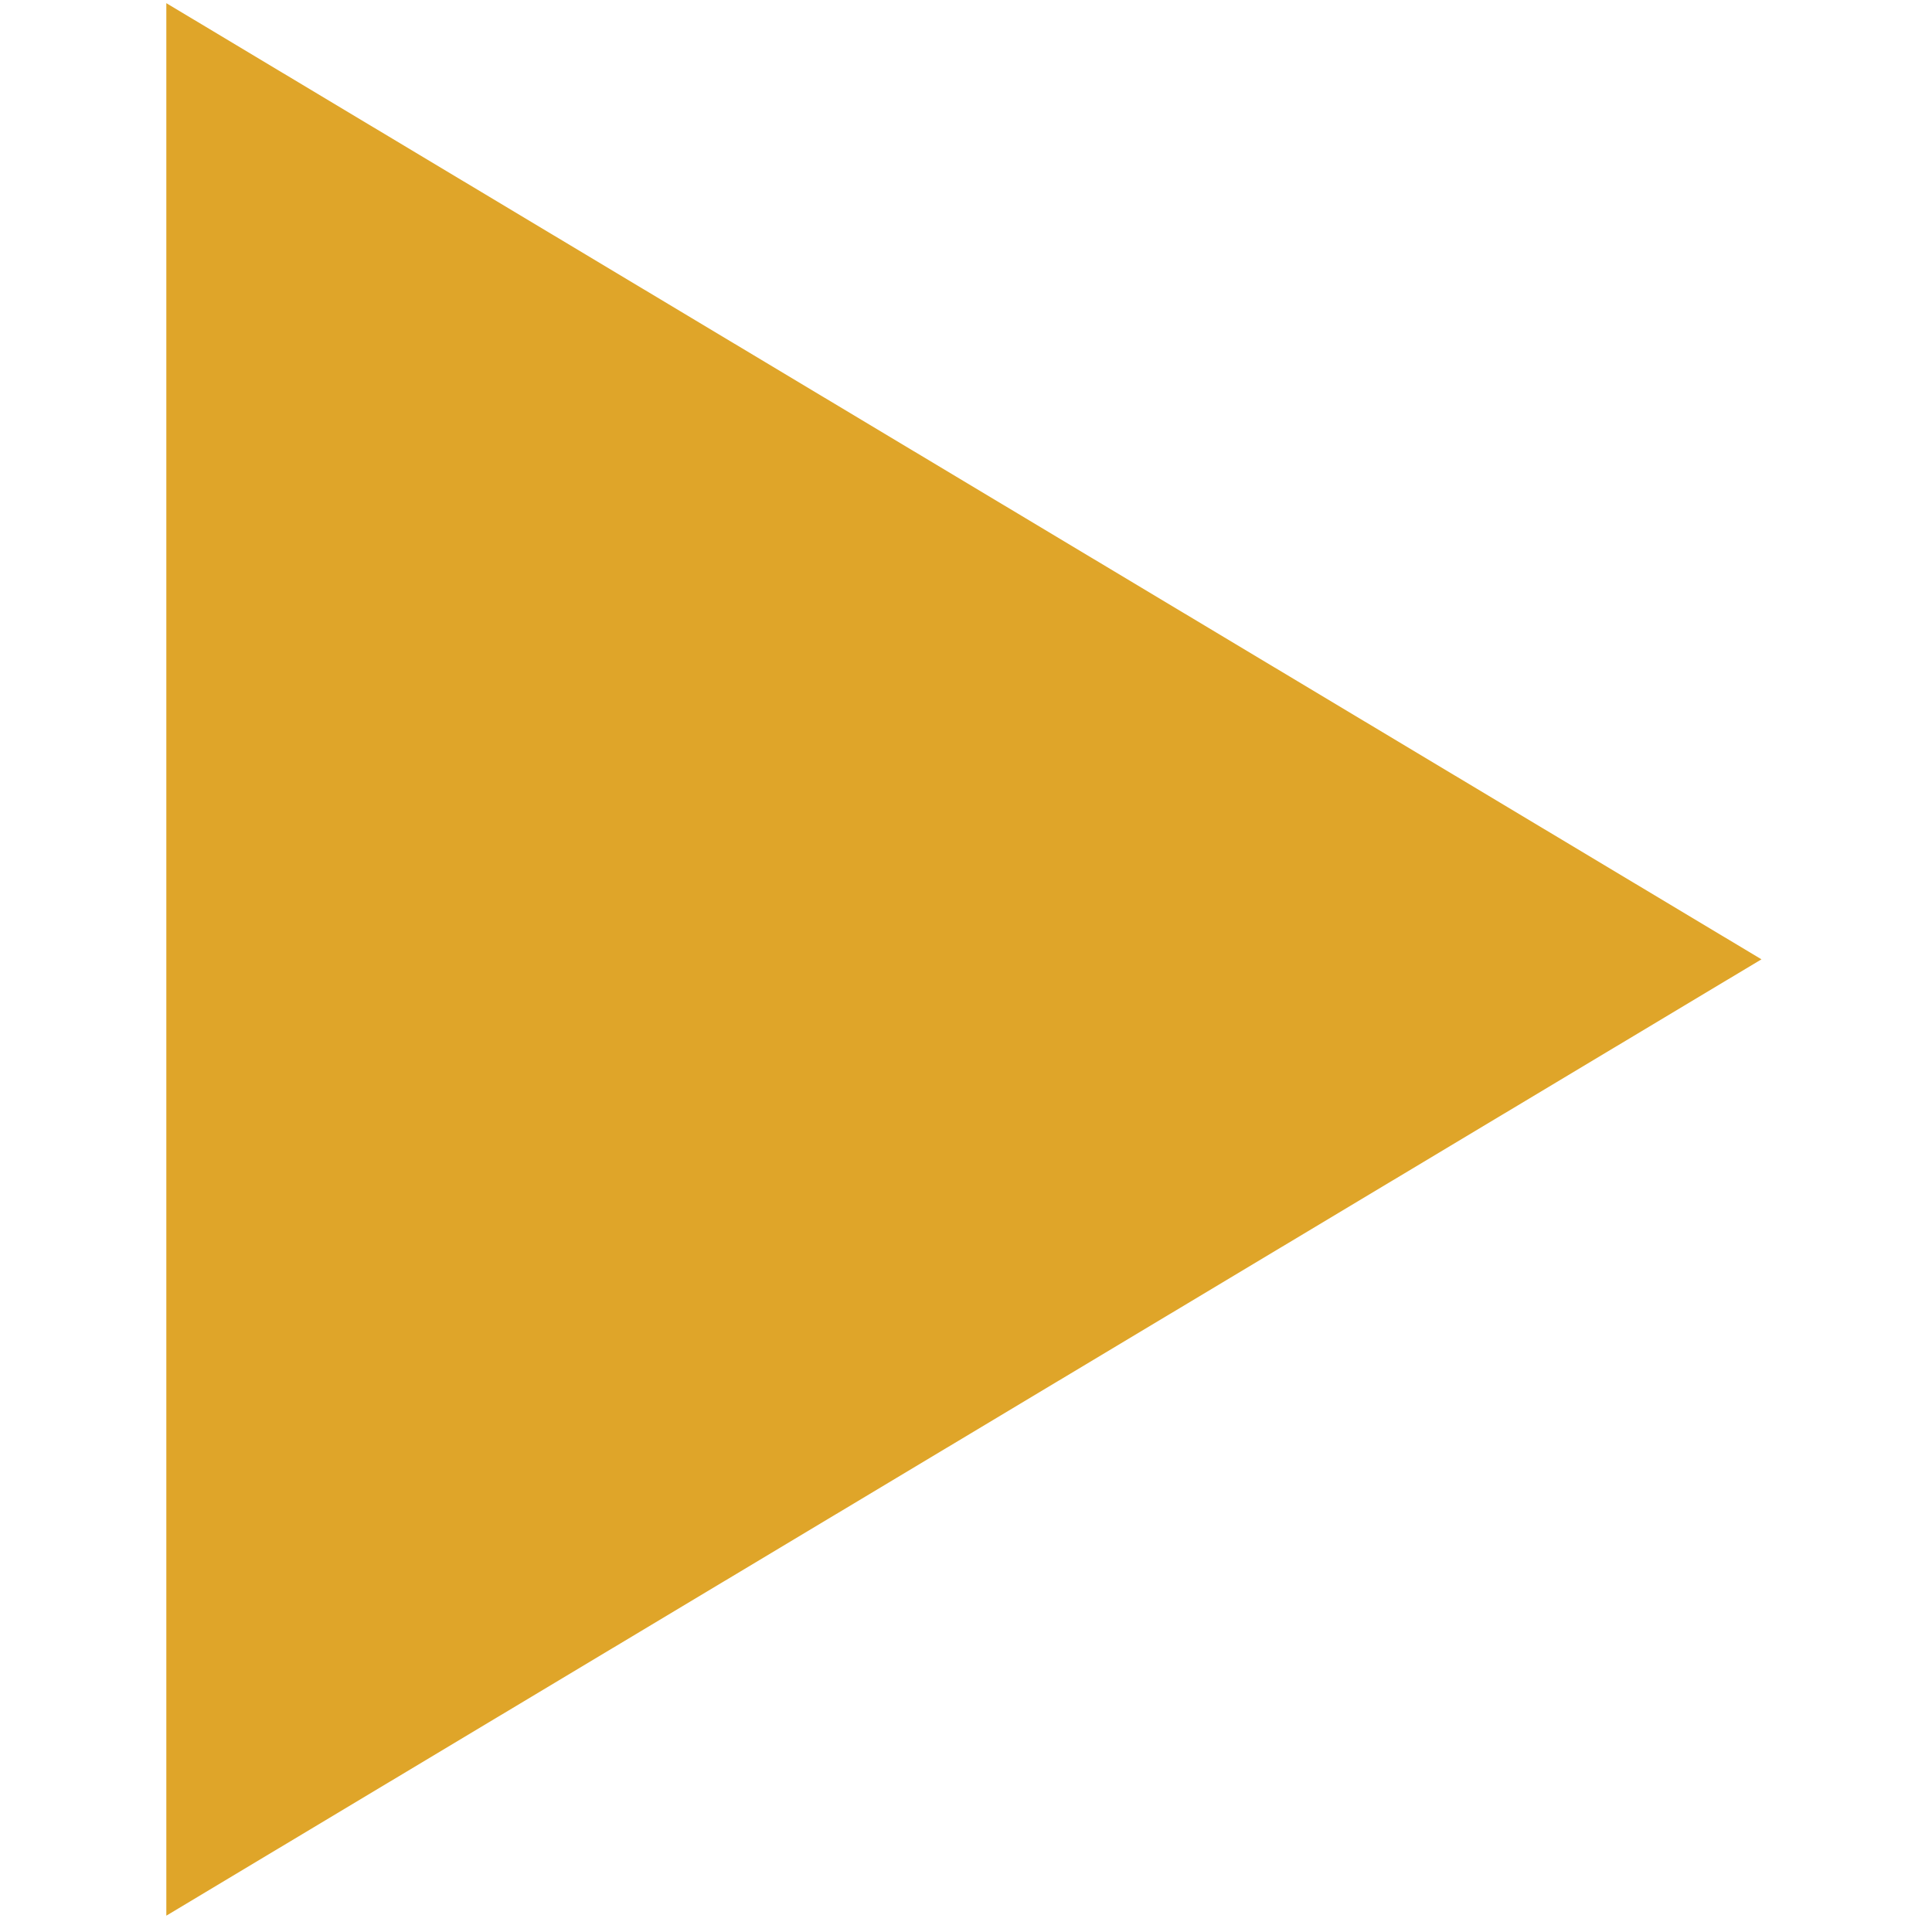 <svg
 xmlns="http://www.w3.org/2000/svg"
 xmlns:xlink="http://www.w3.org/1999/xlink"
 width="11px" height="11px" viewBox="0 0 11 11">
<path fill-rule="evenodd"  fill="rgb(223, 165, 41)"
 d="M10.029,5.462 L0.947,0.018 L0.947,10.907 L10.029,5.462 "/>
</svg>
